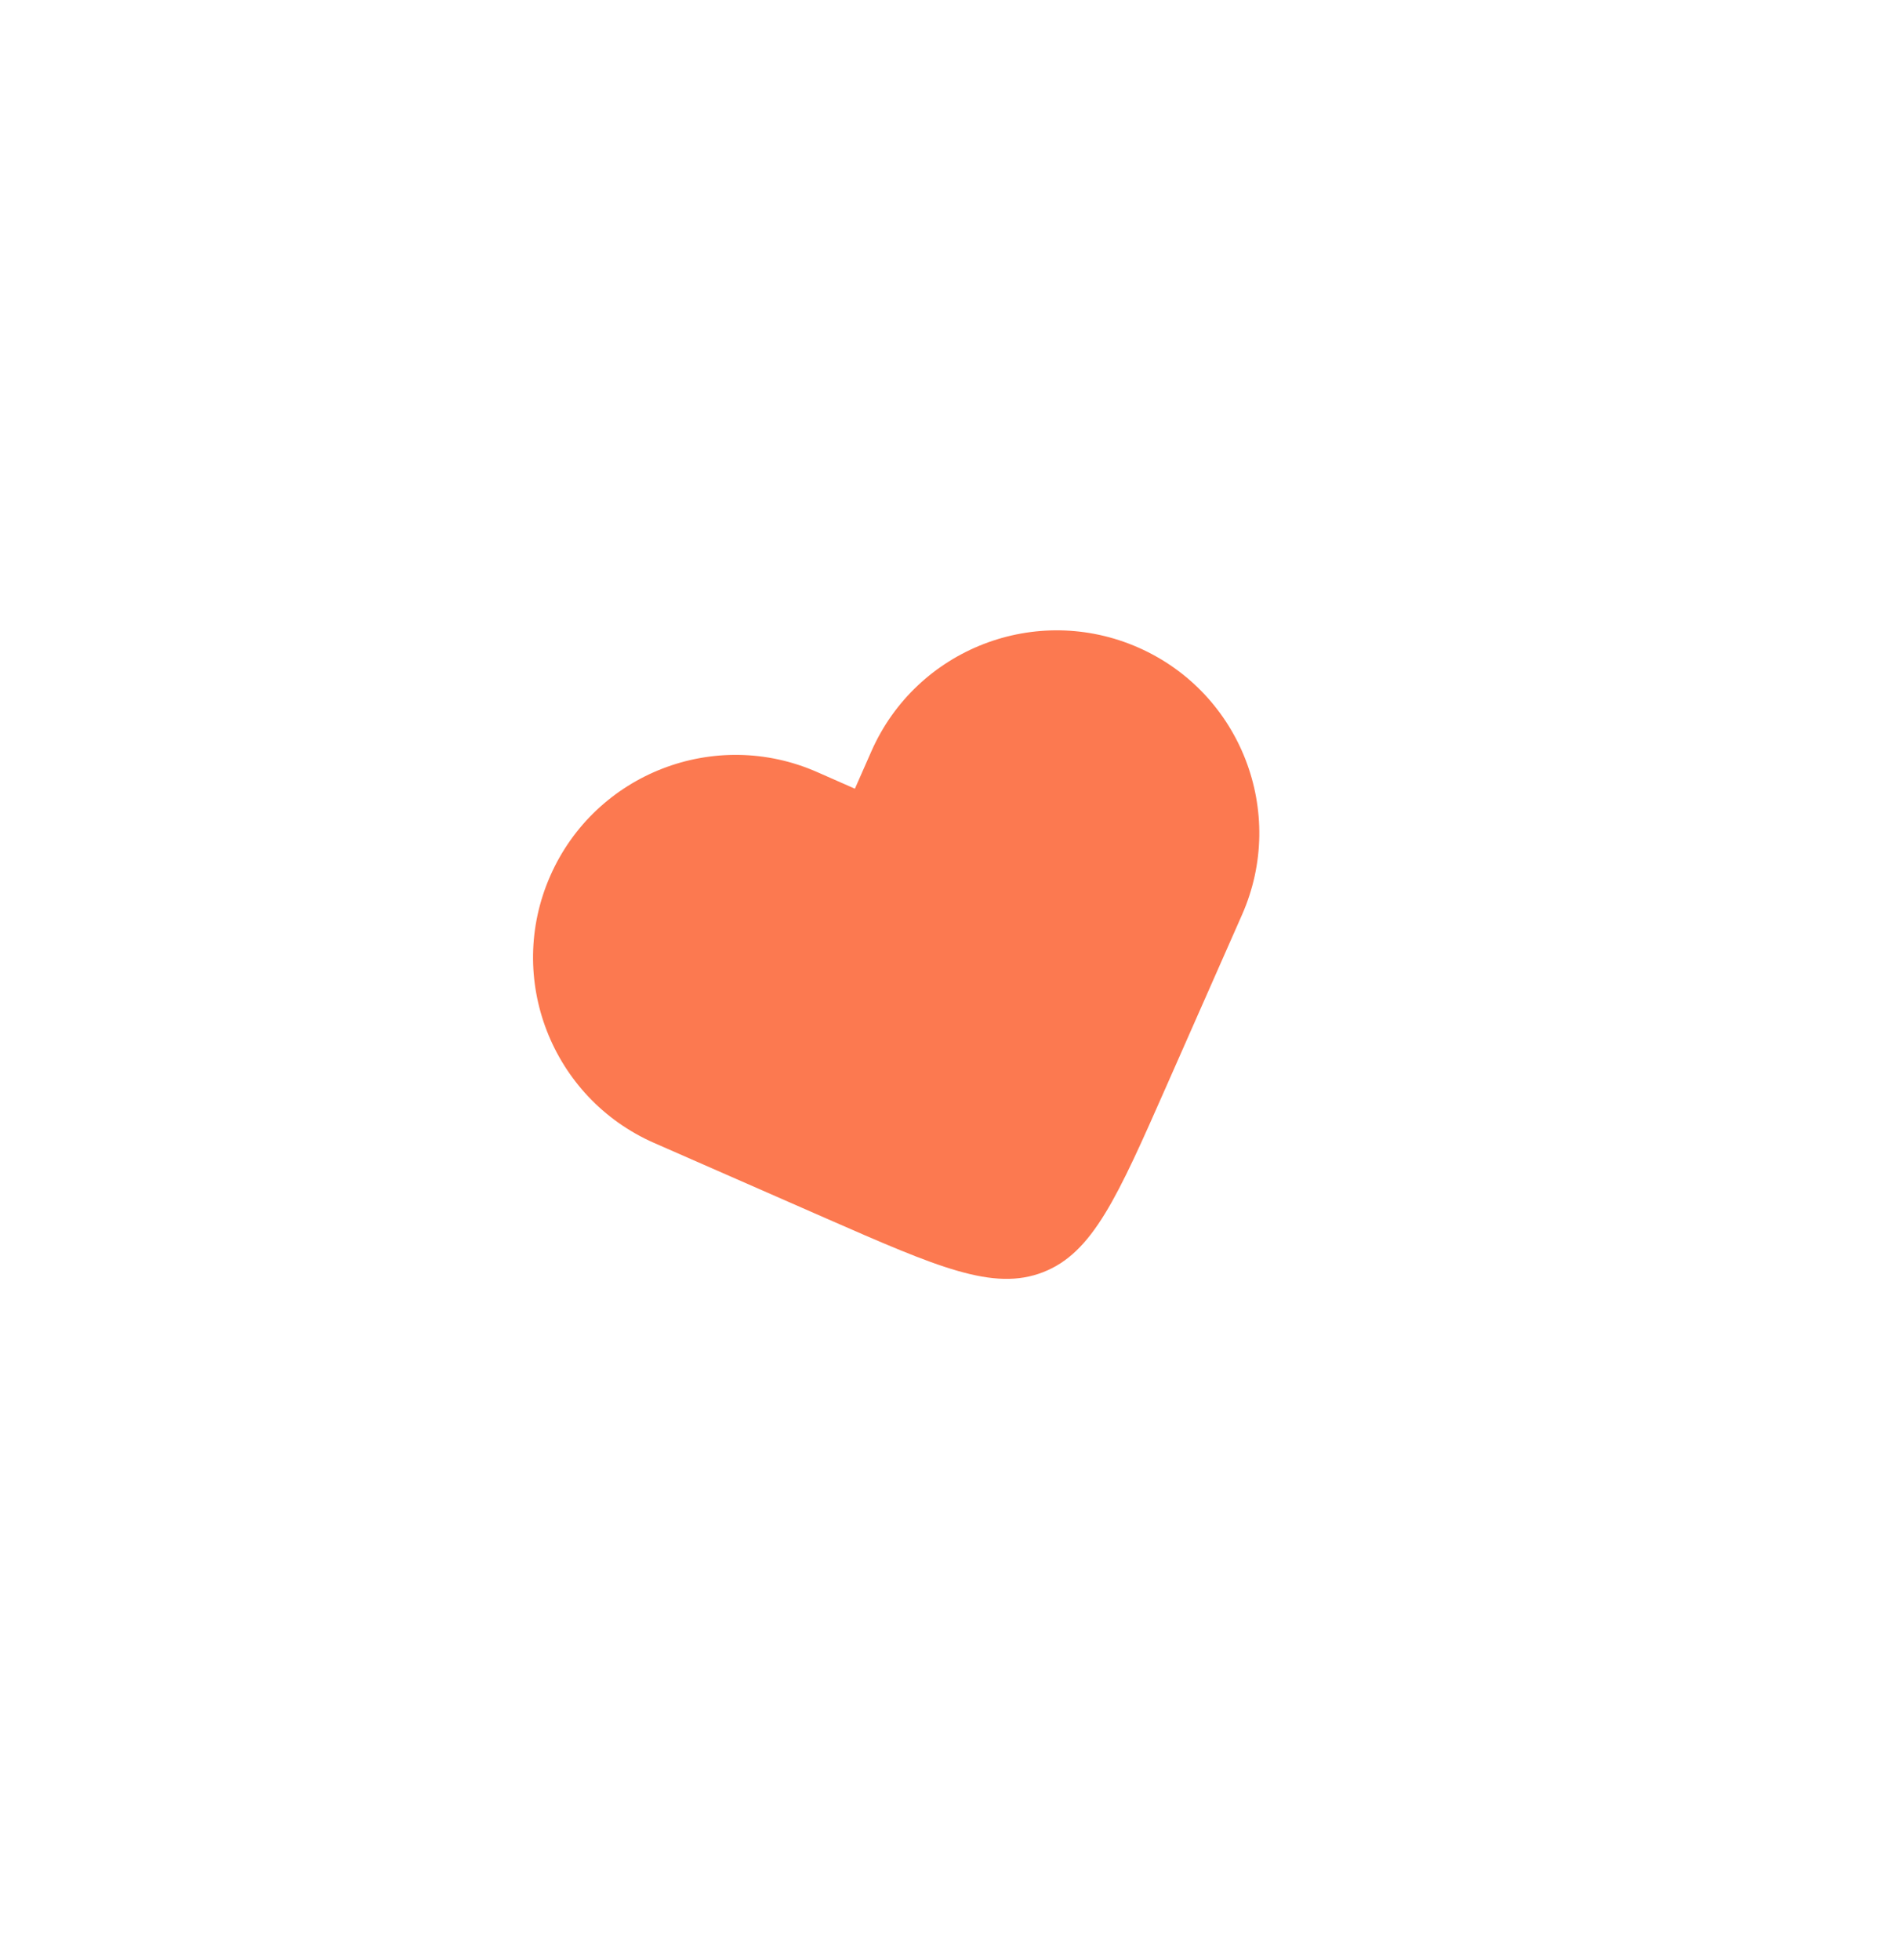 <svg width="62" height="64" viewBox="0 0 62 64" fill="none" xmlns="http://www.w3.org/2000/svg">
<g filter="url(#filter0_di_71_91)">
<rect x="5.143" y="15.316" width="39.653" height="39.653" rx="5.127" transform="rotate(-21.191 5.143 15.316)" fill="white"/>
<g filter="url(#filter1_d_71_91)">
<g clip-path="url(#clip0_71_91)">
<g filter="url(#filter2_iii_71_91)">
<path d="M17.977 22.456C16.502 25.798 18.016 29.704 21.359 31.179L26.983 33.645C30.624 35.24 32.444 36.038 34.072 35.404C35.7 34.771 36.502 32.953 38.107 29.316L40.572 23.731C42.047 20.388 40.533 16.482 37.19 15.007C33.847 13.532 29.941 15.046 28.466 18.389L27.926 19.614L26.7 19.074C23.358 17.599 19.452 19.113 17.977 22.456Z" fill="#FC7950"/>
</g>
</g>
</g>
</g>
<defs>
<filter id="filter0_di_71_91" x="-1.462" y="-1.322" width="64.514" height="66.818" filterUnits="userSpaceOnUse" color-interpolation-filters="sRGB">
<feFlood flood-opacity="0" result="BackgroundImageFix"/>
<feColorMatrix in="SourceAlpha" type="matrix" values="0 0 0 0 0 0 0 0 0 0 0 0 0 0 0 0 0 0 127 0" result="hardAlpha"/>
<feOffset dy="6.604"/>
<feGaussianBlur stdDeviation="3.302"/>
<feColorMatrix type="matrix" values="0 0 0 0 0 0 0 0 0 0 0 0 0 0 0 0 0 0 0.15 0"/>
<feBlend mode="normal" in2="BackgroundImageFix" result="effect1_dropShadow_71_91"/>
<feBlend mode="normal" in="SourceGraphic" in2="effect1_dropShadow_71_91" result="shape"/>
<feColorMatrix in="SourceAlpha" type="matrix" values="0 0 0 0 0 0 0 0 0 0 0 0 0 0 0 0 0 0 127 0" result="hardAlpha"/>
<feOffset dy="-2.304"/>
<feGaussianBlur stdDeviation="2.304"/>
<feComposite in2="hardAlpha" operator="arithmetic" k2="-1" k3="1"/>
<feColorMatrix type="matrix" values="0 0 0 0 0 0 0 0 0 0 0 0 0 0 0 0 0 0 0.25 0"/>
<feBlend mode="normal" in2="shape" result="effect2_innerShadow_71_91"/>
</filter>
<filter id="filter1_d_71_91" x="2.816" y="5.277" width="55.934" height="55.933" filterUnits="userSpaceOnUse" color-interpolation-filters="sRGB">
<feFlood flood-opacity="0" result="BackgroundImageFix"/>
<feColorMatrix in="SourceAlpha" type="matrix" values="0 0 0 0 0 0 0 0 0 0 0 0 0 0 0 0 0 0 127 0" result="hardAlpha"/>
<feOffset dy="6.604"/>
<feGaussianBlur stdDeviation="3.302"/>
<feColorMatrix type="matrix" values="0 0 0 0 0.922 0 0 0 0 0.62 0 0 0 0 0.341 0 0 0 0.48 0"/>
<feBlend mode="normal" in2="BackgroundImageFix" result="effect1_dropShadow_71_91"/>
<feBlend mode="normal" in="SourceGraphic" in2="effect1_dropShadow_71_91" result="shape"/>
</filter>
<filter id="filter2_iii_71_91" x="17.412" y="9.489" width="23.724" height="27.976" filterUnits="userSpaceOnUse" color-interpolation-filters="sRGB">
<feFlood flood-opacity="0" result="BackgroundImageFix"/>
<feBlend mode="normal" in="SourceGraphic" in2="BackgroundImageFix" result="shape"/>
<feColorMatrix in="SourceAlpha" type="matrix" values="0 0 0 0 0 0 0 0 0 0 0 0 0 0 0 0 0 0 127 0" result="hardAlpha"/>
<feOffset dy="-4.953"/>
<feGaussianBlur stdDeviation="2.477"/>
<feComposite in2="hardAlpha" operator="arithmetic" k2="-1" k3="1"/>
<feColorMatrix type="matrix" values="0 0 0 0 0 0 0 0 0 0 0 0 0 0 0 0 0 0 0.25 0"/>
<feBlend mode="normal" in2="shape" result="effect1_innerShadow_71_91"/>
<feColorMatrix in="SourceAlpha" type="matrix" values="0 0 0 0 0 0 0 0 0 0 0 0 0 0 0 0 0 0 127 0" result="hardAlpha"/>
<feOffset dy="-1.651"/>
<feGaussianBlur stdDeviation="0.826"/>
<feComposite in2="hardAlpha" operator="arithmetic" k2="-1" k3="1"/>
<feColorMatrix type="matrix" values="0 0 0 0 1 0 0 0 0 0.845 0 0 0 0 0.733 0 0 0 0.42 0"/>
<feBlend mode="normal" in2="effect1_innerShadow_71_91" result="effect2_innerShadow_71_91"/>
<feColorMatrix in="SourceAlpha" type="matrix" values="0 0 0 0 0 0 0 0 0 0 0 0 0 0 0 0 0 0 127 0" result="hardAlpha"/>
<feOffset dy="1.843"/>
<feGaussianBlur stdDeviation="1.843"/>
<feComposite in2="hardAlpha" operator="arithmetic" k2="-1" k3="1"/>
<feColorMatrix type="matrix" values="0 0 0 0 0.908 0 0 0 0 0.574 0 0 0 0 0.265 0 0 0 0.76 0"/>
<feBlend mode="normal" in2="effect2_innerShadow_71_91" result="effect3_innerShadow_71_91"/>
</filter>
<clipPath id="clip0_71_91">
<rect x="9.42" y="17.214" width="33.021" height="33.021" rx="3.302" transform="rotate(-21.191 9.42 17.214)" fill="white"/>
</clipPath>
</defs>
</svg>
